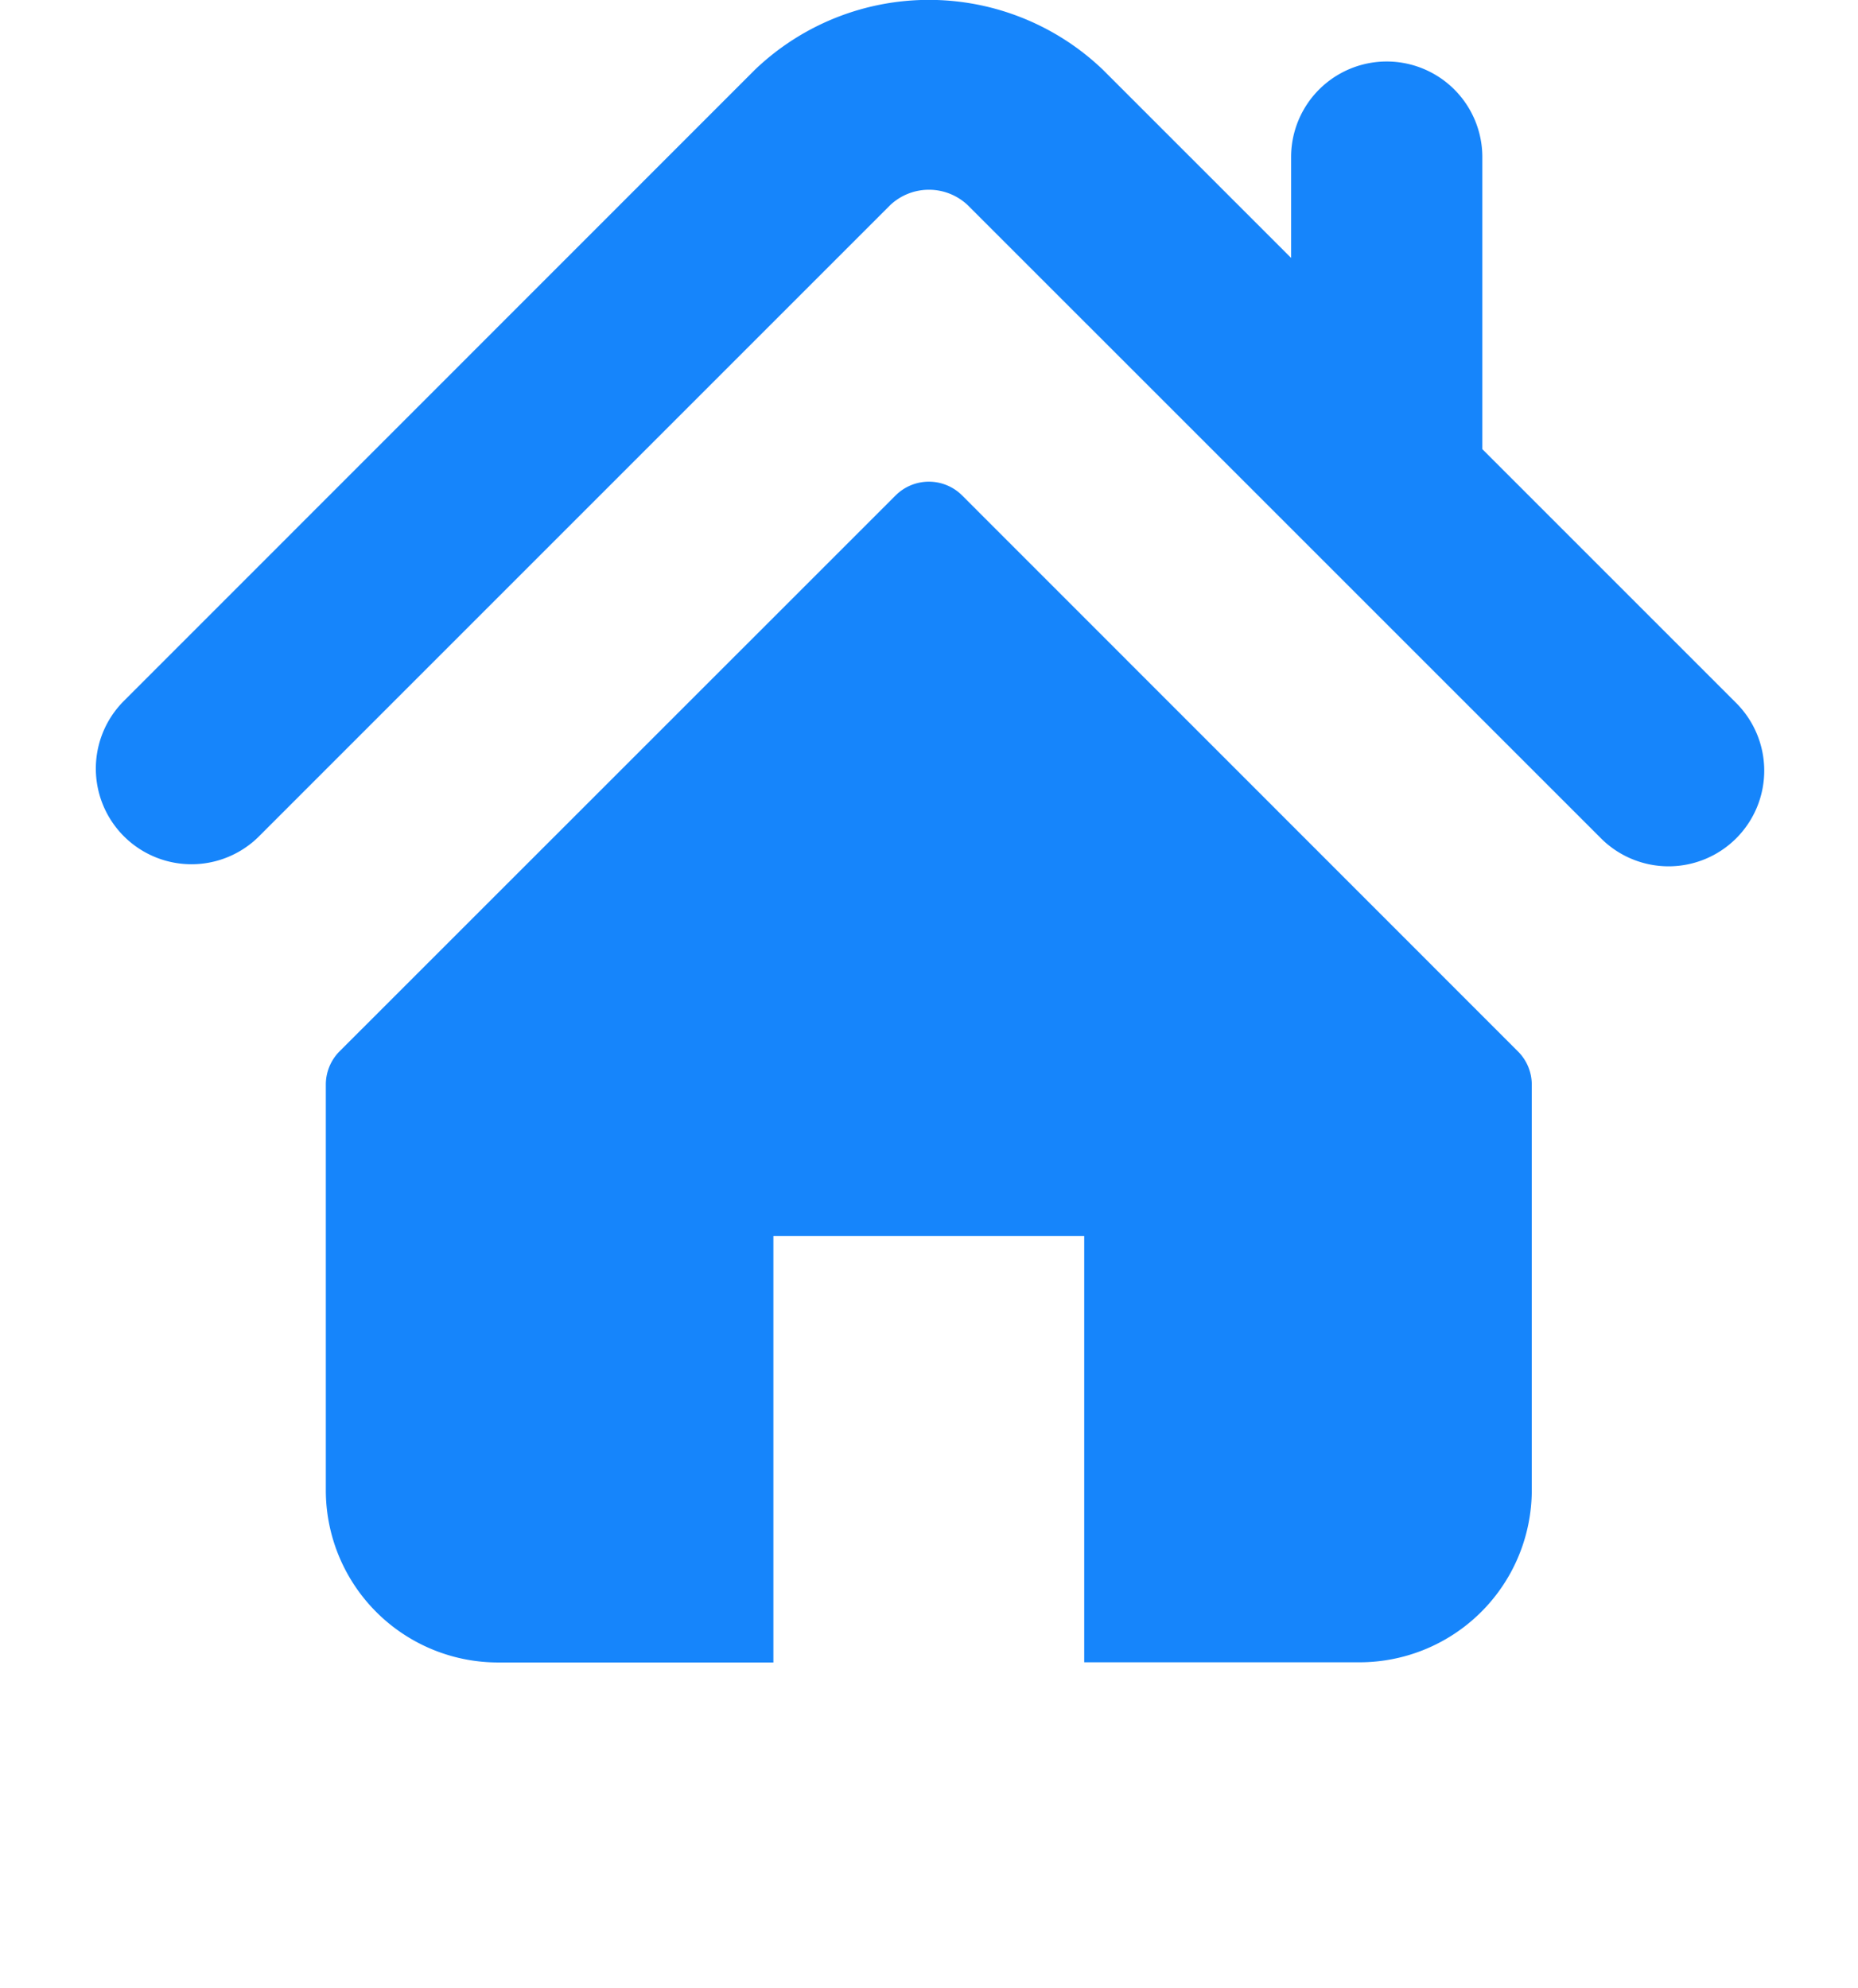 <svg xmlns="http://www.w3.org/2000/svg" xmlns:xlink="http://www.w3.org/1999/xlink" width="51.299" height="54.893" viewBox="0 0 51.299 54.893">
  <defs>
    <filter id="Path_11" x="0" y="4.293" width="51.299" height="50.6" filterUnits="userSpaceOnUse">
      <feOffset dy="3" input="SourceAlpha"/>
      <feGaussianBlur stdDeviation="3" result="blur"/>
      <feFlood flood-opacity="0.212"/>
      <feComposite operator="in" in2="blur"/>
      <feComposite in="SourceGraphic"/>
    </filter>
  </defs>
  <g id="Group_33" data-name="Group 33" transform="translate(2.619 0)">
    <g id="Group_32" data-name="Group 32">
      <path id="Path_10" data-name="Path 10" d="M45.29,36.43l-6.981-6.981V21.385a2.64,2.64,0,0,0-5.28,0v2.784l-5.2-5.2a6.946,6.946,0,0,0-9.6,0L.773,36.43a2.641,2.641,0,0,0,3.735,3.734L21.962,22.709a1.559,1.559,0,0,1,2.136,0L41.555,40.164A2.641,2.641,0,1,0,45.29,36.43Z" transform="translate(-0.001 -17.047)" fill="#1685fb"/>
      <g transform="matrix(1, 0, 0, 1, -2.62, 0)" filter="url(#Path_11)">
        <path id="Path_11-2" data-name="Path 11" d="M86.194,128.128a1.3,1.3,0,0,0-1.834,0L69.007,143.477a1.3,1.3,0,0,0-.38.918v11.2a4.757,4.757,0,0,0,4.757,4.757h7.6V148.575h8.582v11.772h7.6a4.757,4.757,0,0,0,4.757-4.757V144.4a1.294,1.294,0,0,0-.38-.918Z" transform="translate(-59.63 -117.45)" fill="#1685fb"/>
      </g>
    </g>
  </g>
</svg>

